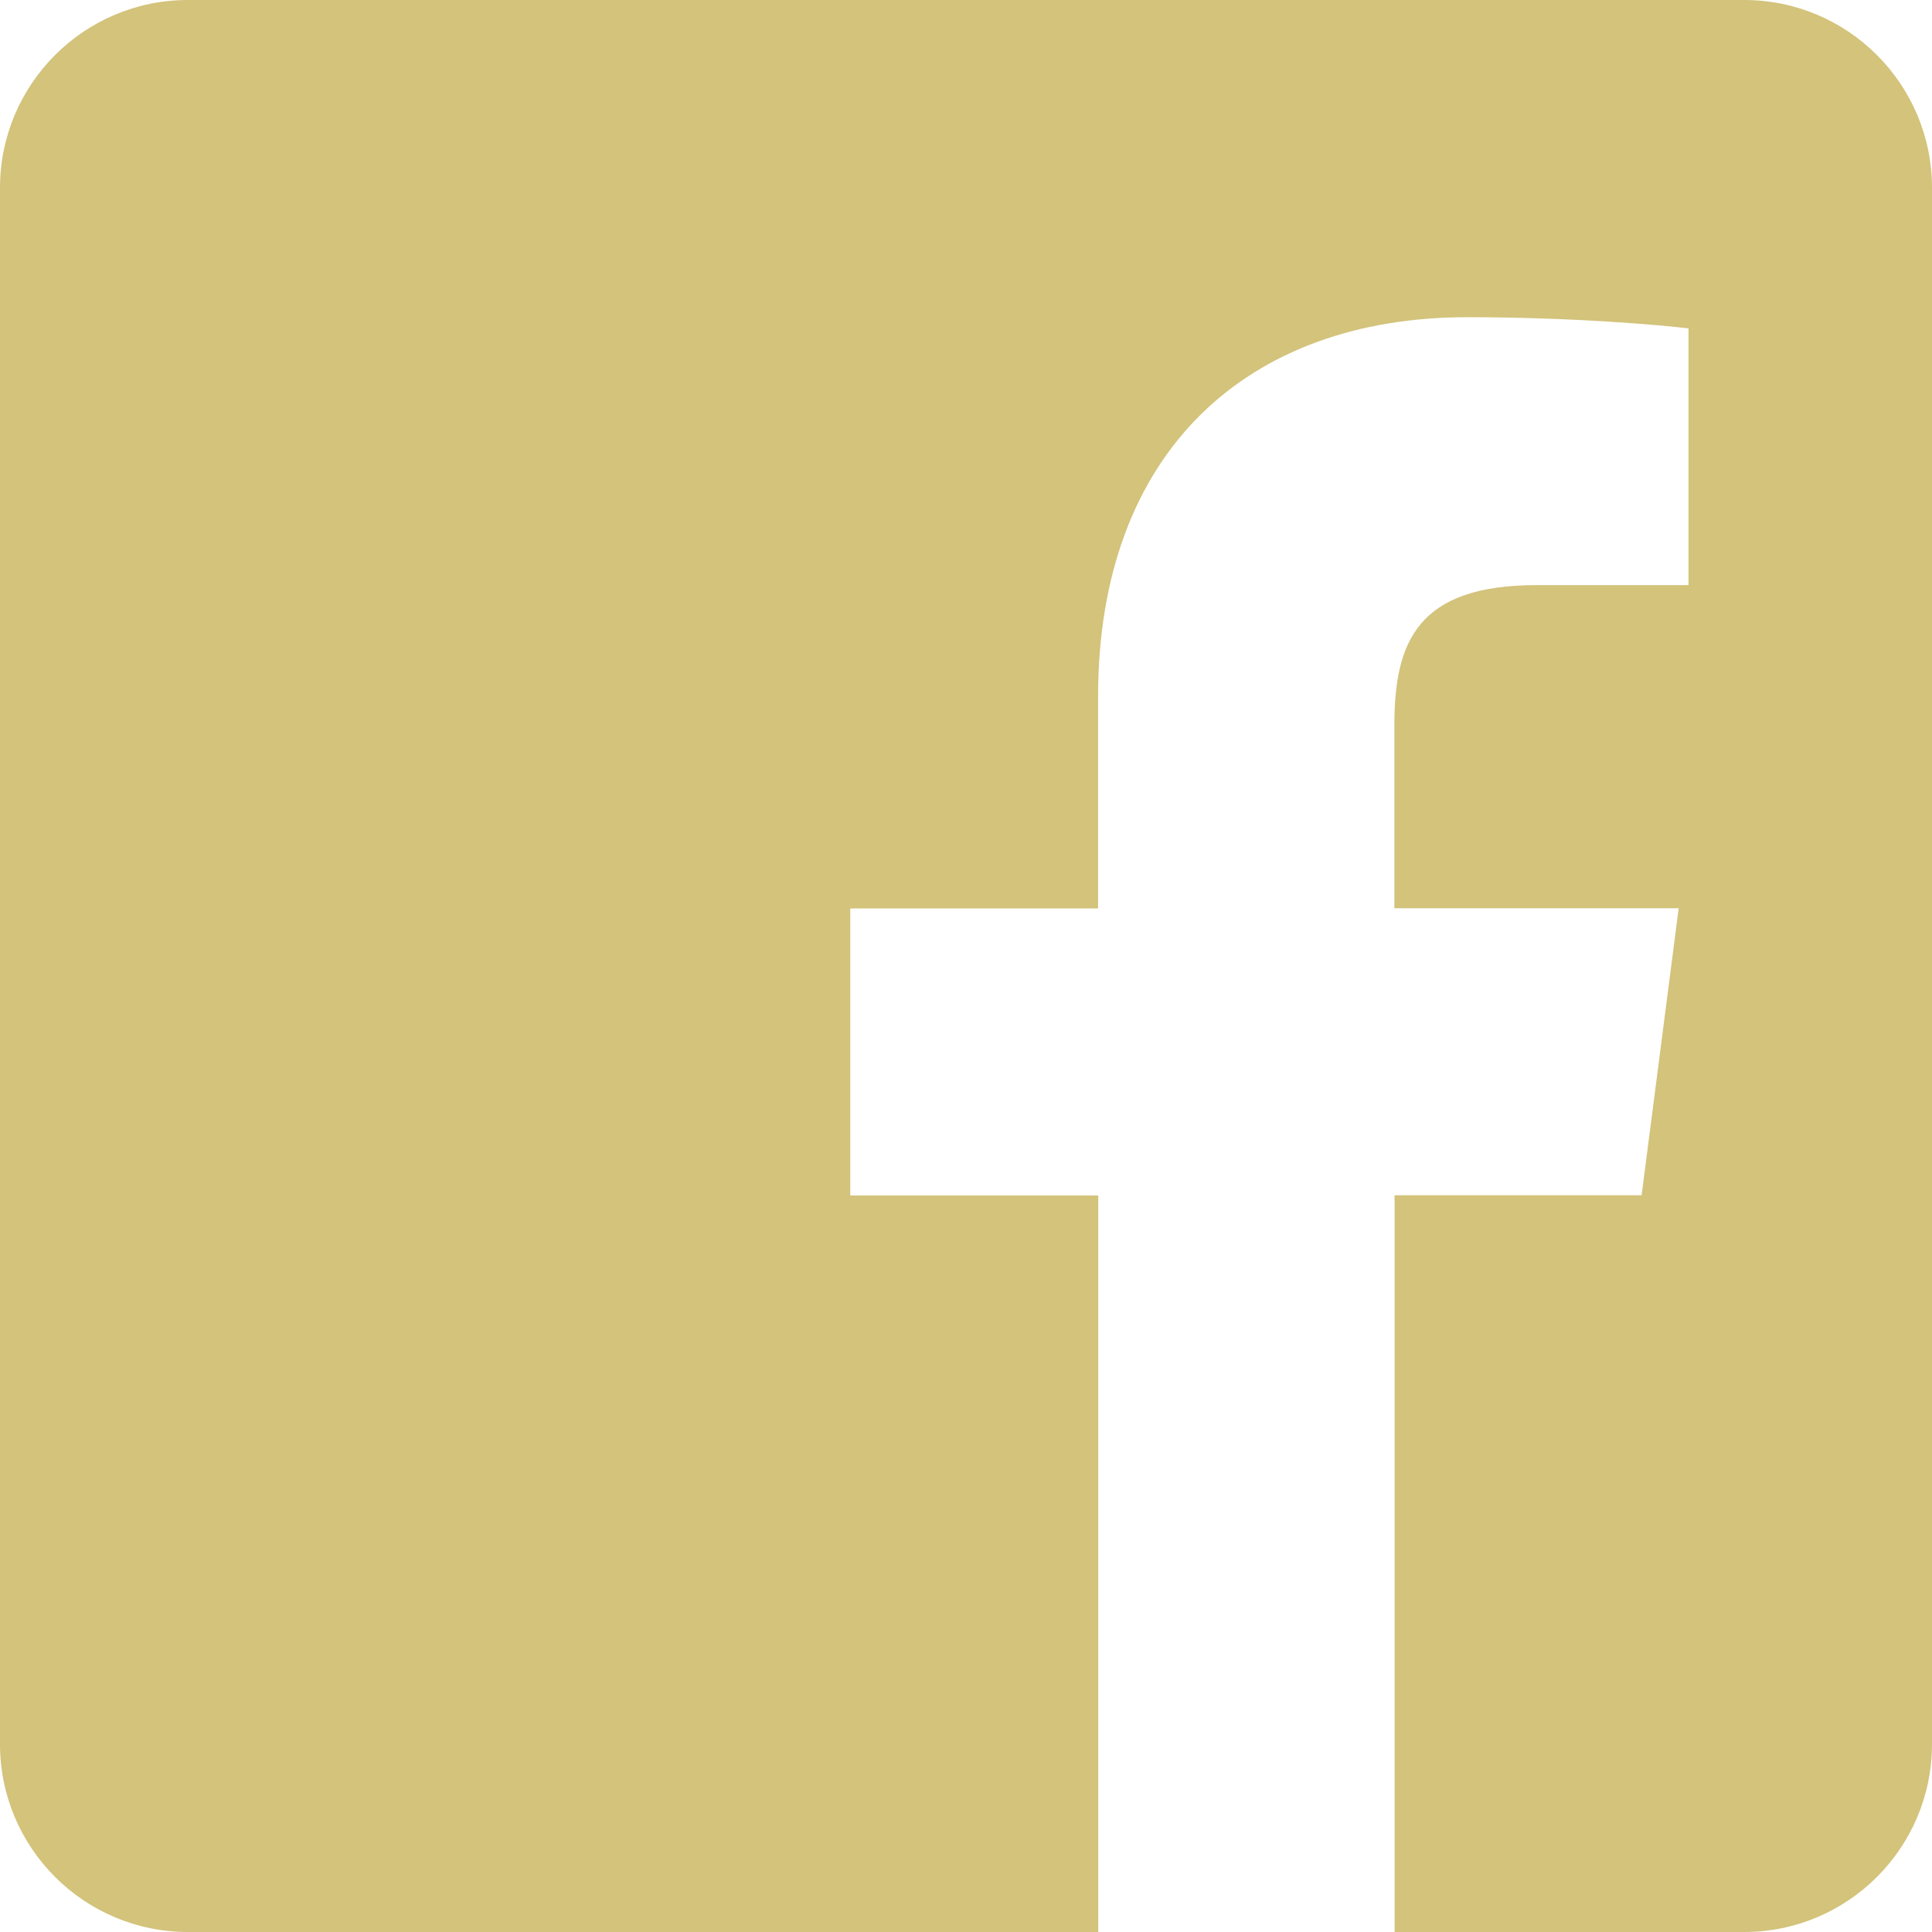 <svg width="158" height="158" viewBox="0 0 158 158" fill="none" xmlns="http://www.w3.org/2000/svg">
<path d="M142.635 0H15.365C6.884 0 0 6.884 0 15.365V142.635C0 151.116 6.884 158 15.365 158H89.818V97.766H69.536V74.292H89.802V56.977C89.802 36.888 102.071 25.941 119.983 25.941C128.577 25.941 135.944 26.586 138.089 26.86V47.851H125.674C115.937 47.851 114.034 52.479 114.034 59.282V74.276H137.283L134.252 97.75H114.05V158H142.635C151.116 158 158 151.116 158 142.635V15.365C158 6.884 151.116 0 142.635 0Z" fill="#D3C37B"/>
</svg>
